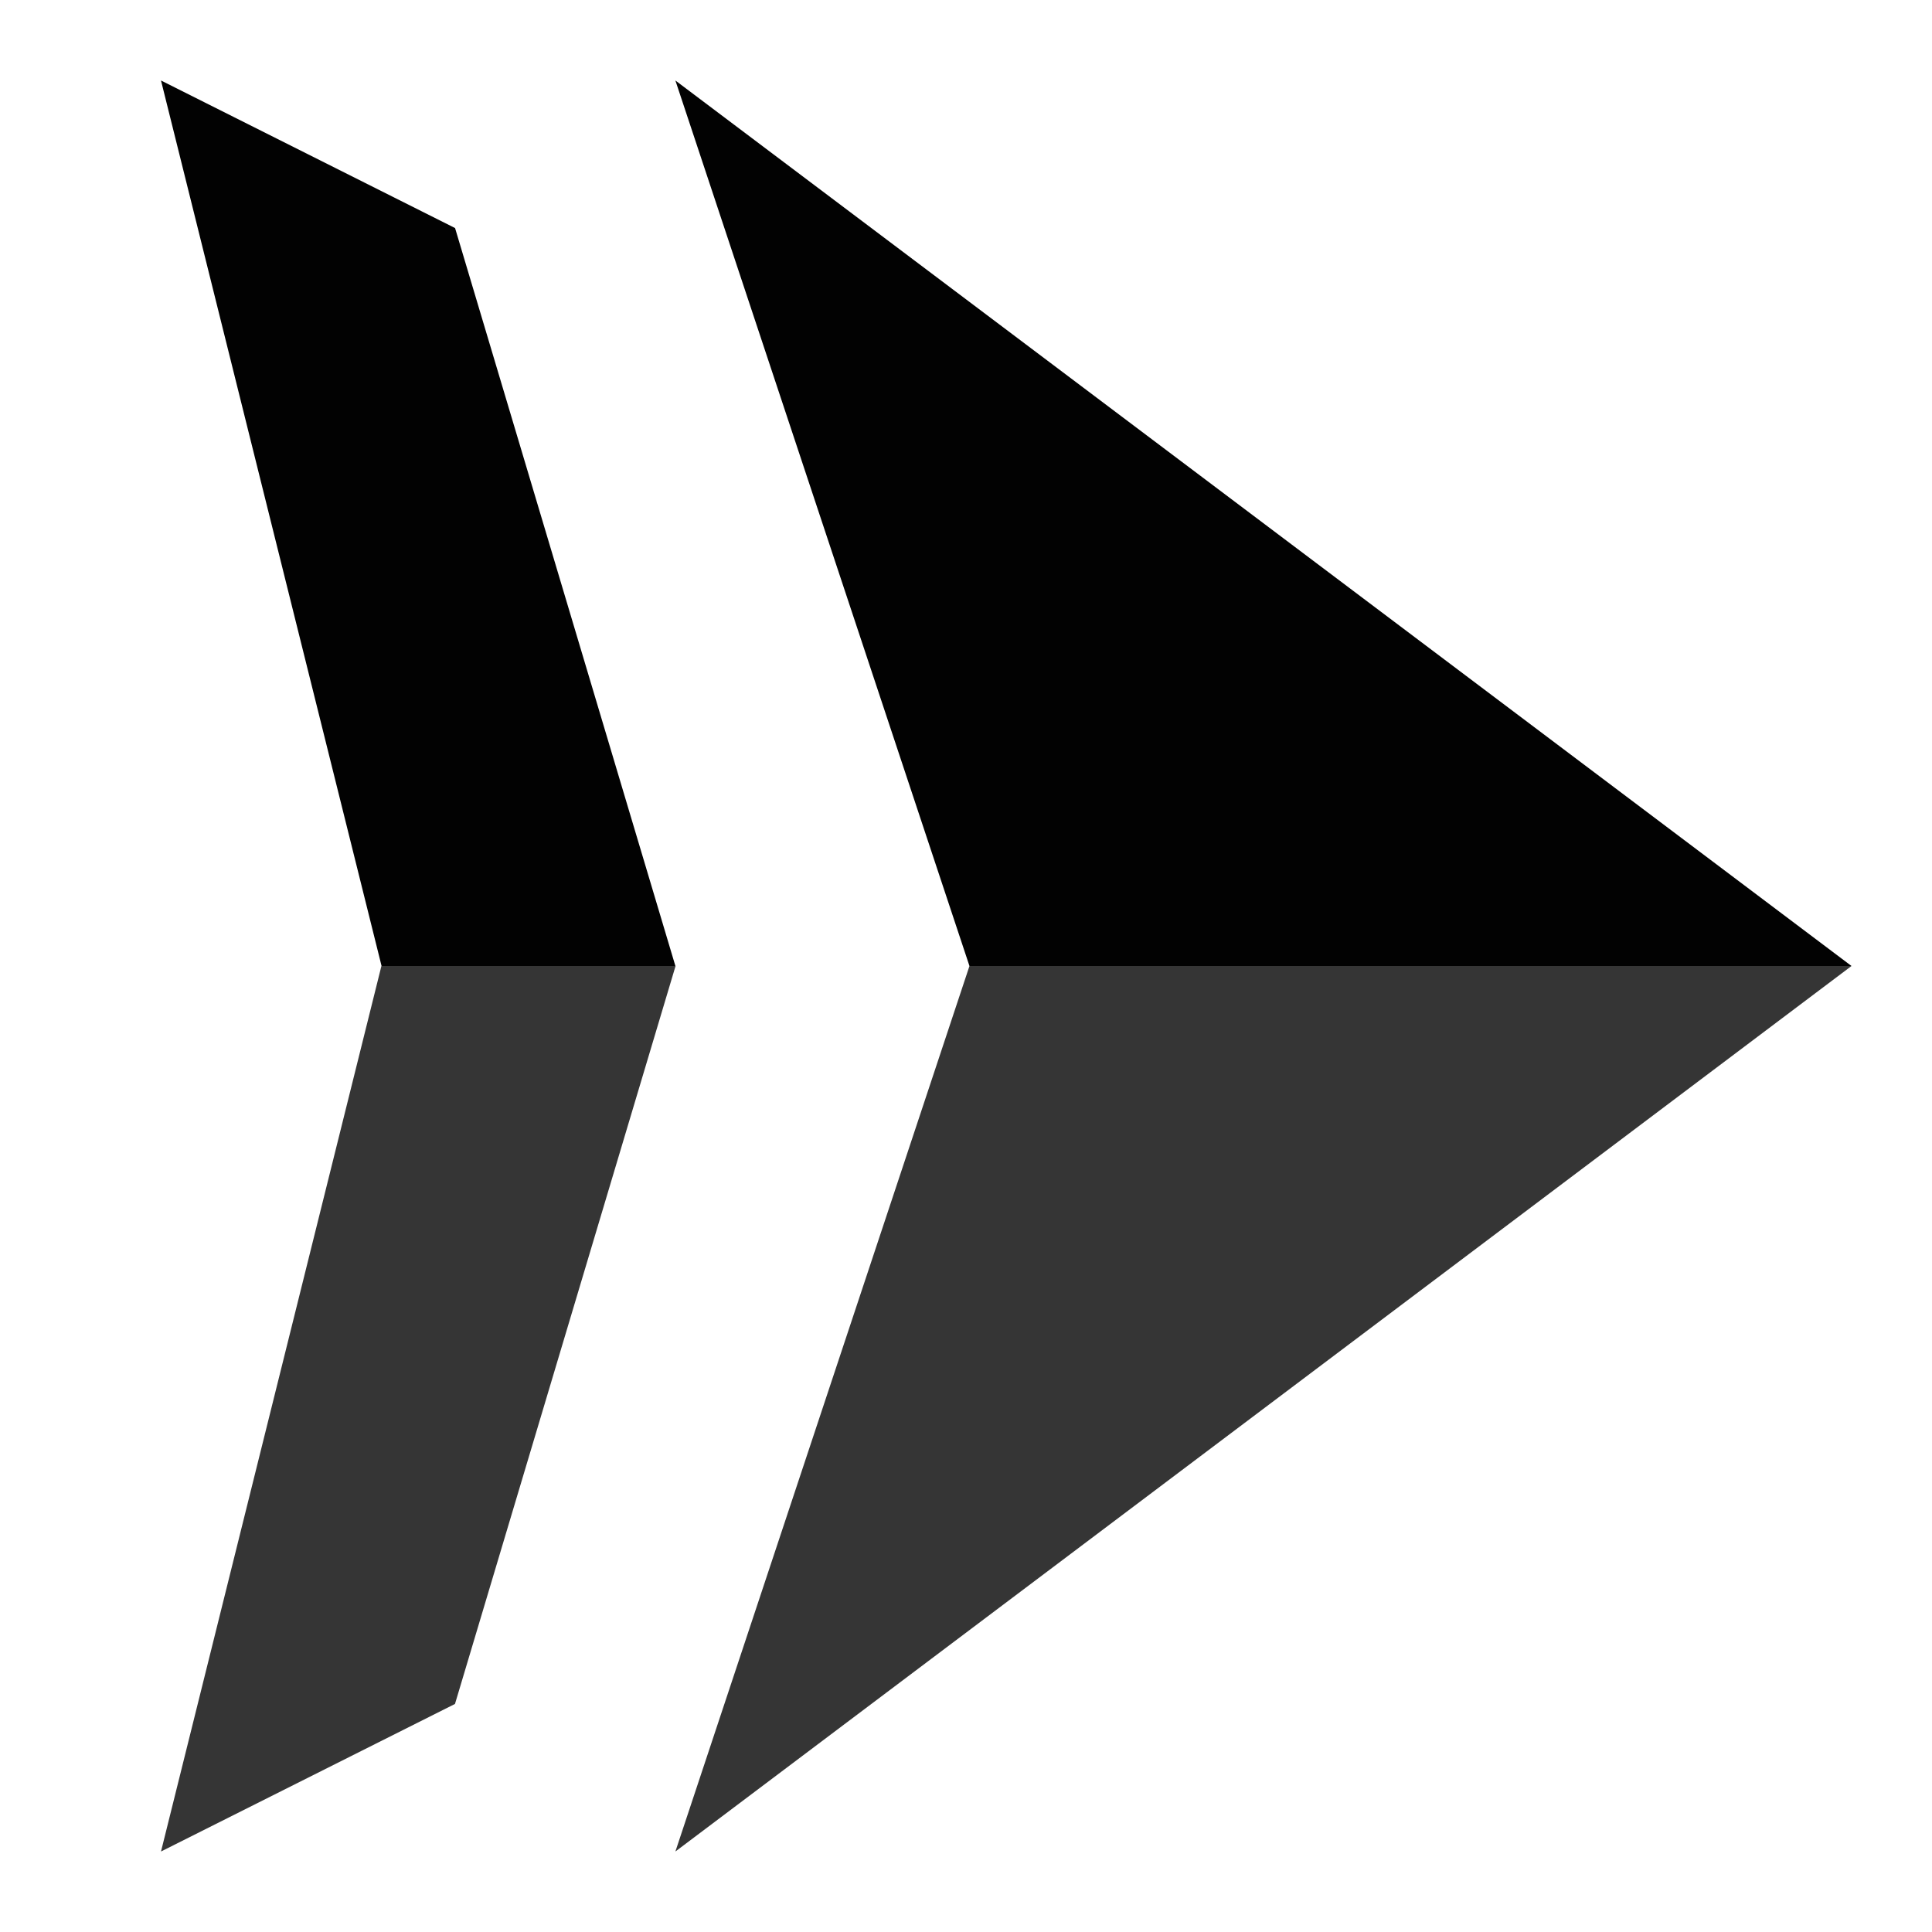 <svg xmlns:xlink="http://www.w3.org/1999/xlink" xmlns="http://www.w3.org/2000/svg" fill="currentColor" fill-rule="evenodd" height="500" viewBox="0 0 24 24" width="500" fit="" preserveAspectRatio="xMidYMid meet" focusable="false"><path d="M8.39 1l3.653 11H23z" fill-opacity="0.99" fill="#000000"></path><path d="M23 12H12.043L8.39 23zM2 23l3.652-1.833L8.392 12H4.738z" opacity=".8" fill-opacity="0.99" fill="#000000"></path><path d="M2 1l2.74 11h3.65L5.653 2.833z" fill-opacity="0.99" fill="#000000"></path></svg>